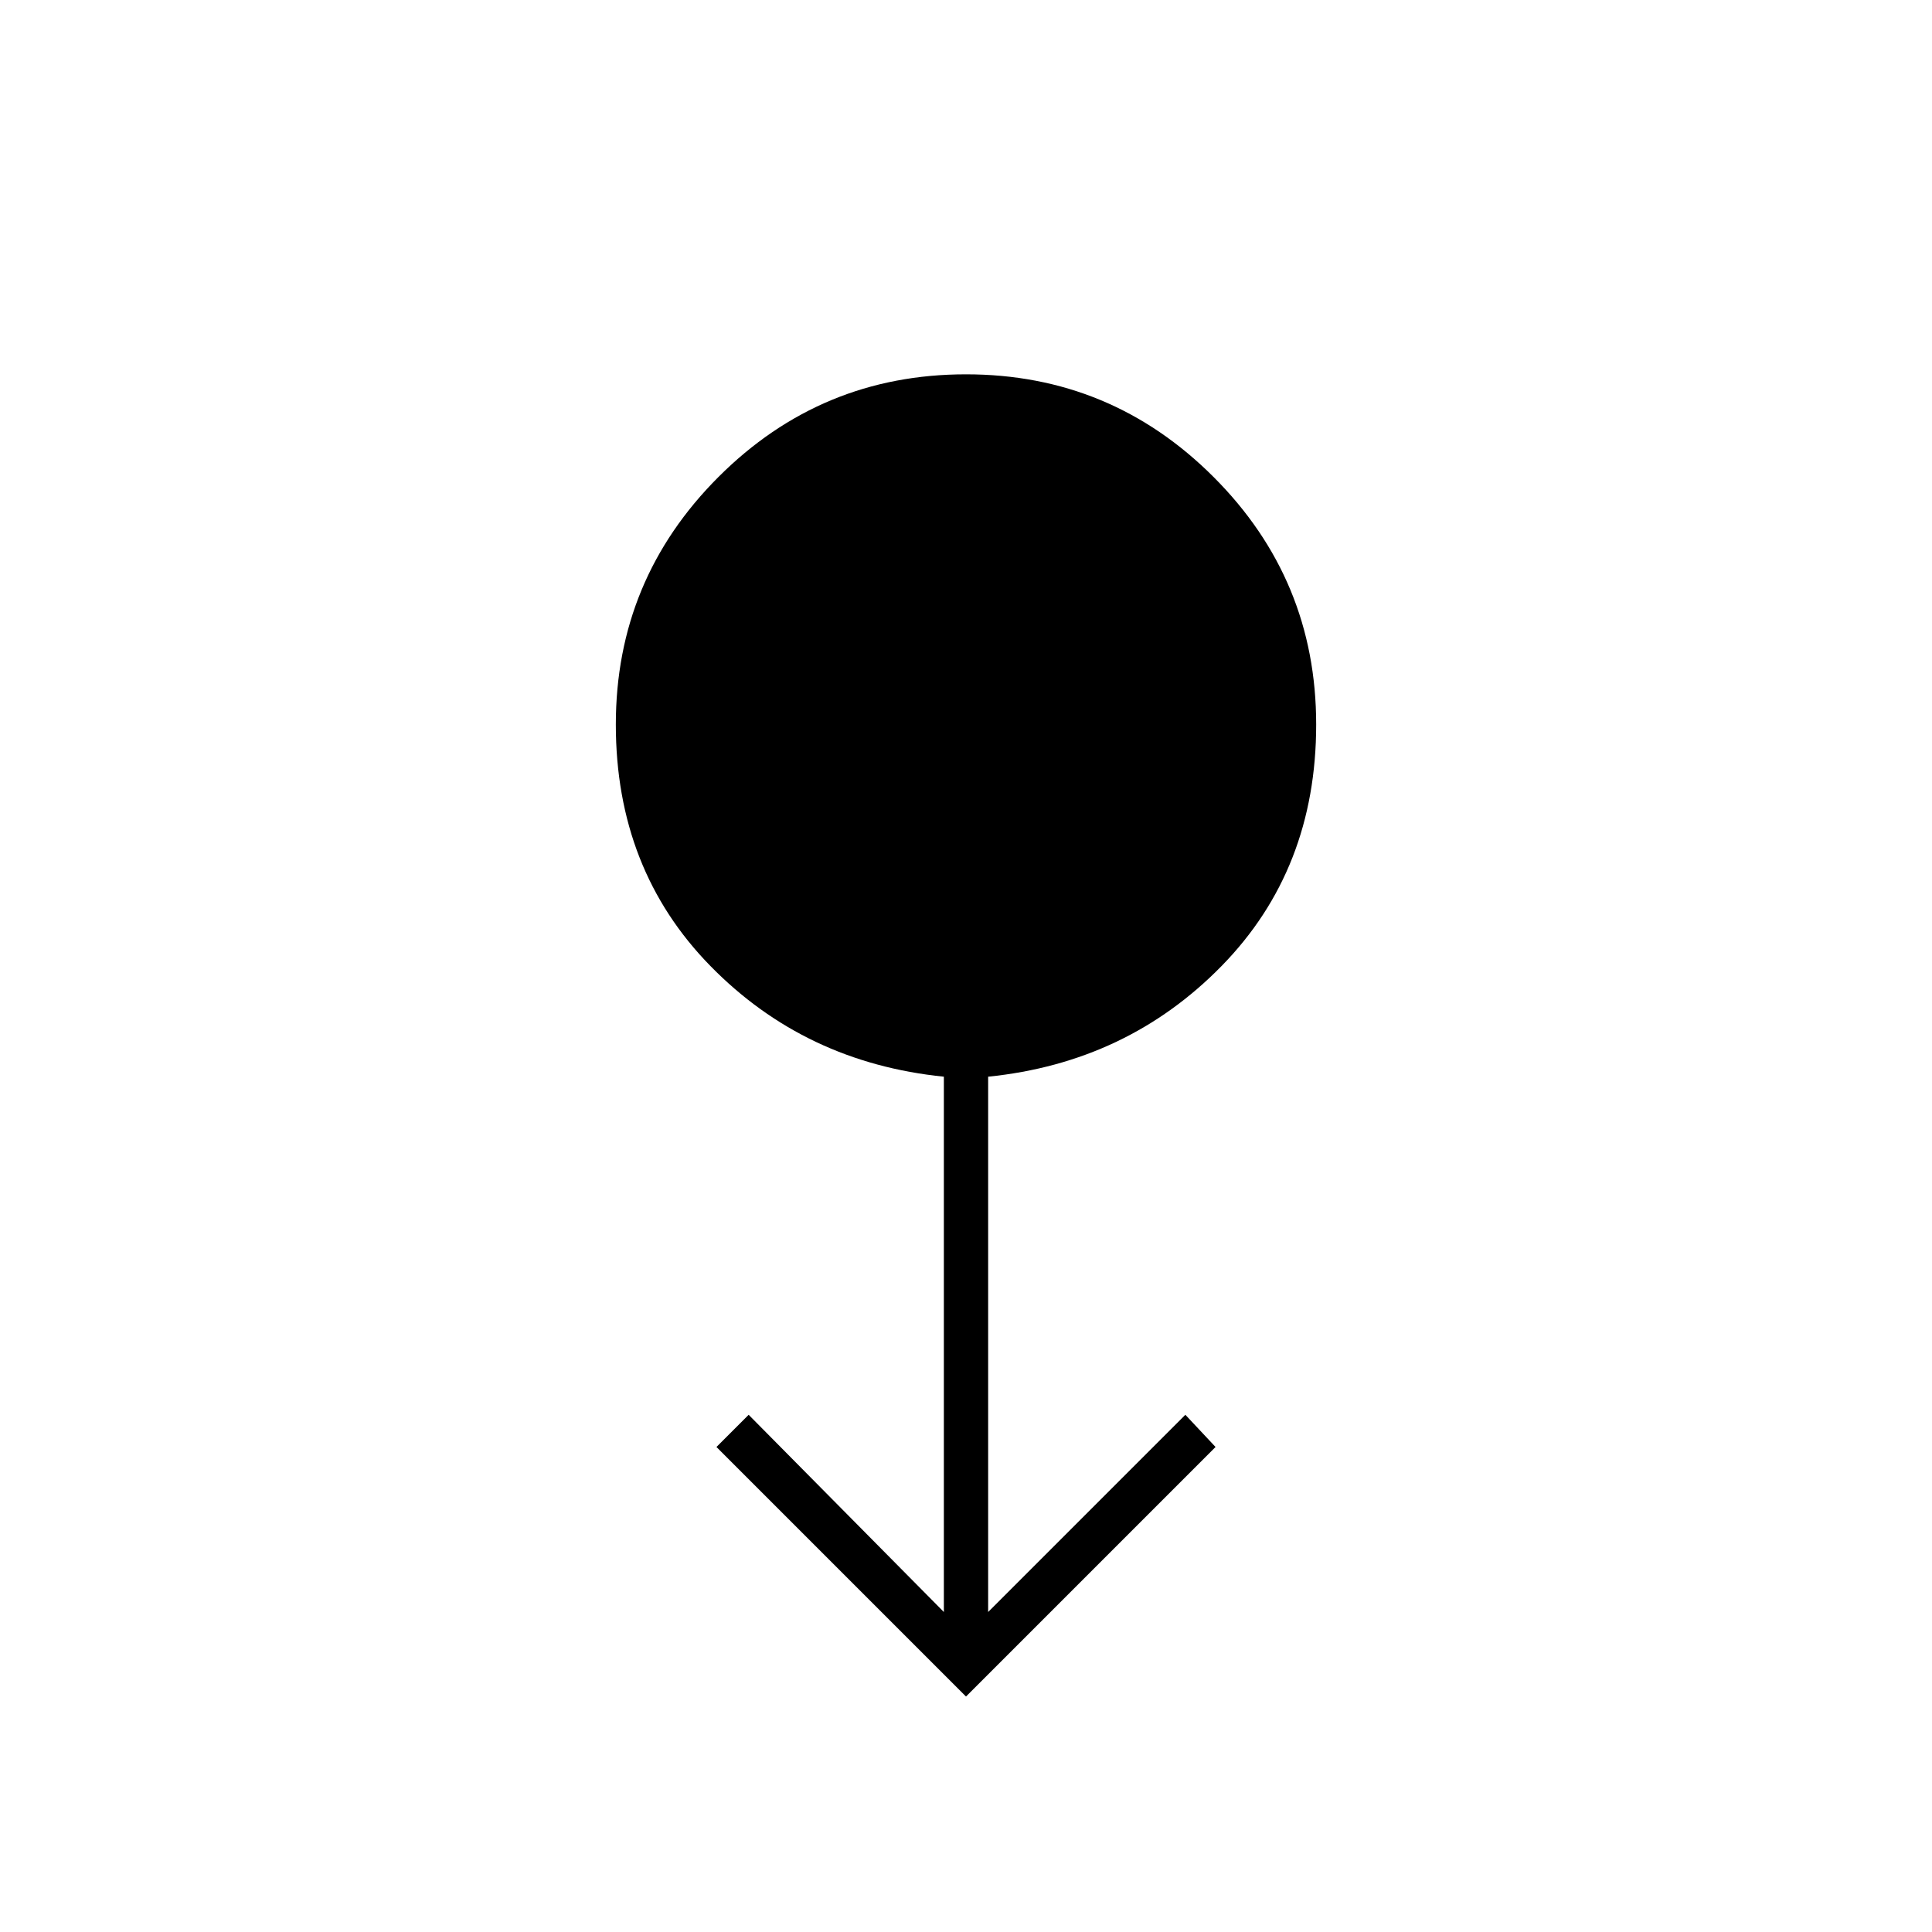 <svg xmlns="http://www.w3.org/2000/svg" width="48" height="48" viewBox="0 -960 960 960"><path d="M480-117 356-241l16-16 97 98v-266q-69-7-116-55t-47-120q0-72 51-123t123-51q72 0 123 51t51 123q0 72-47 120t-116 55v266l98-98 15 16-124 124Z"/></svg>
